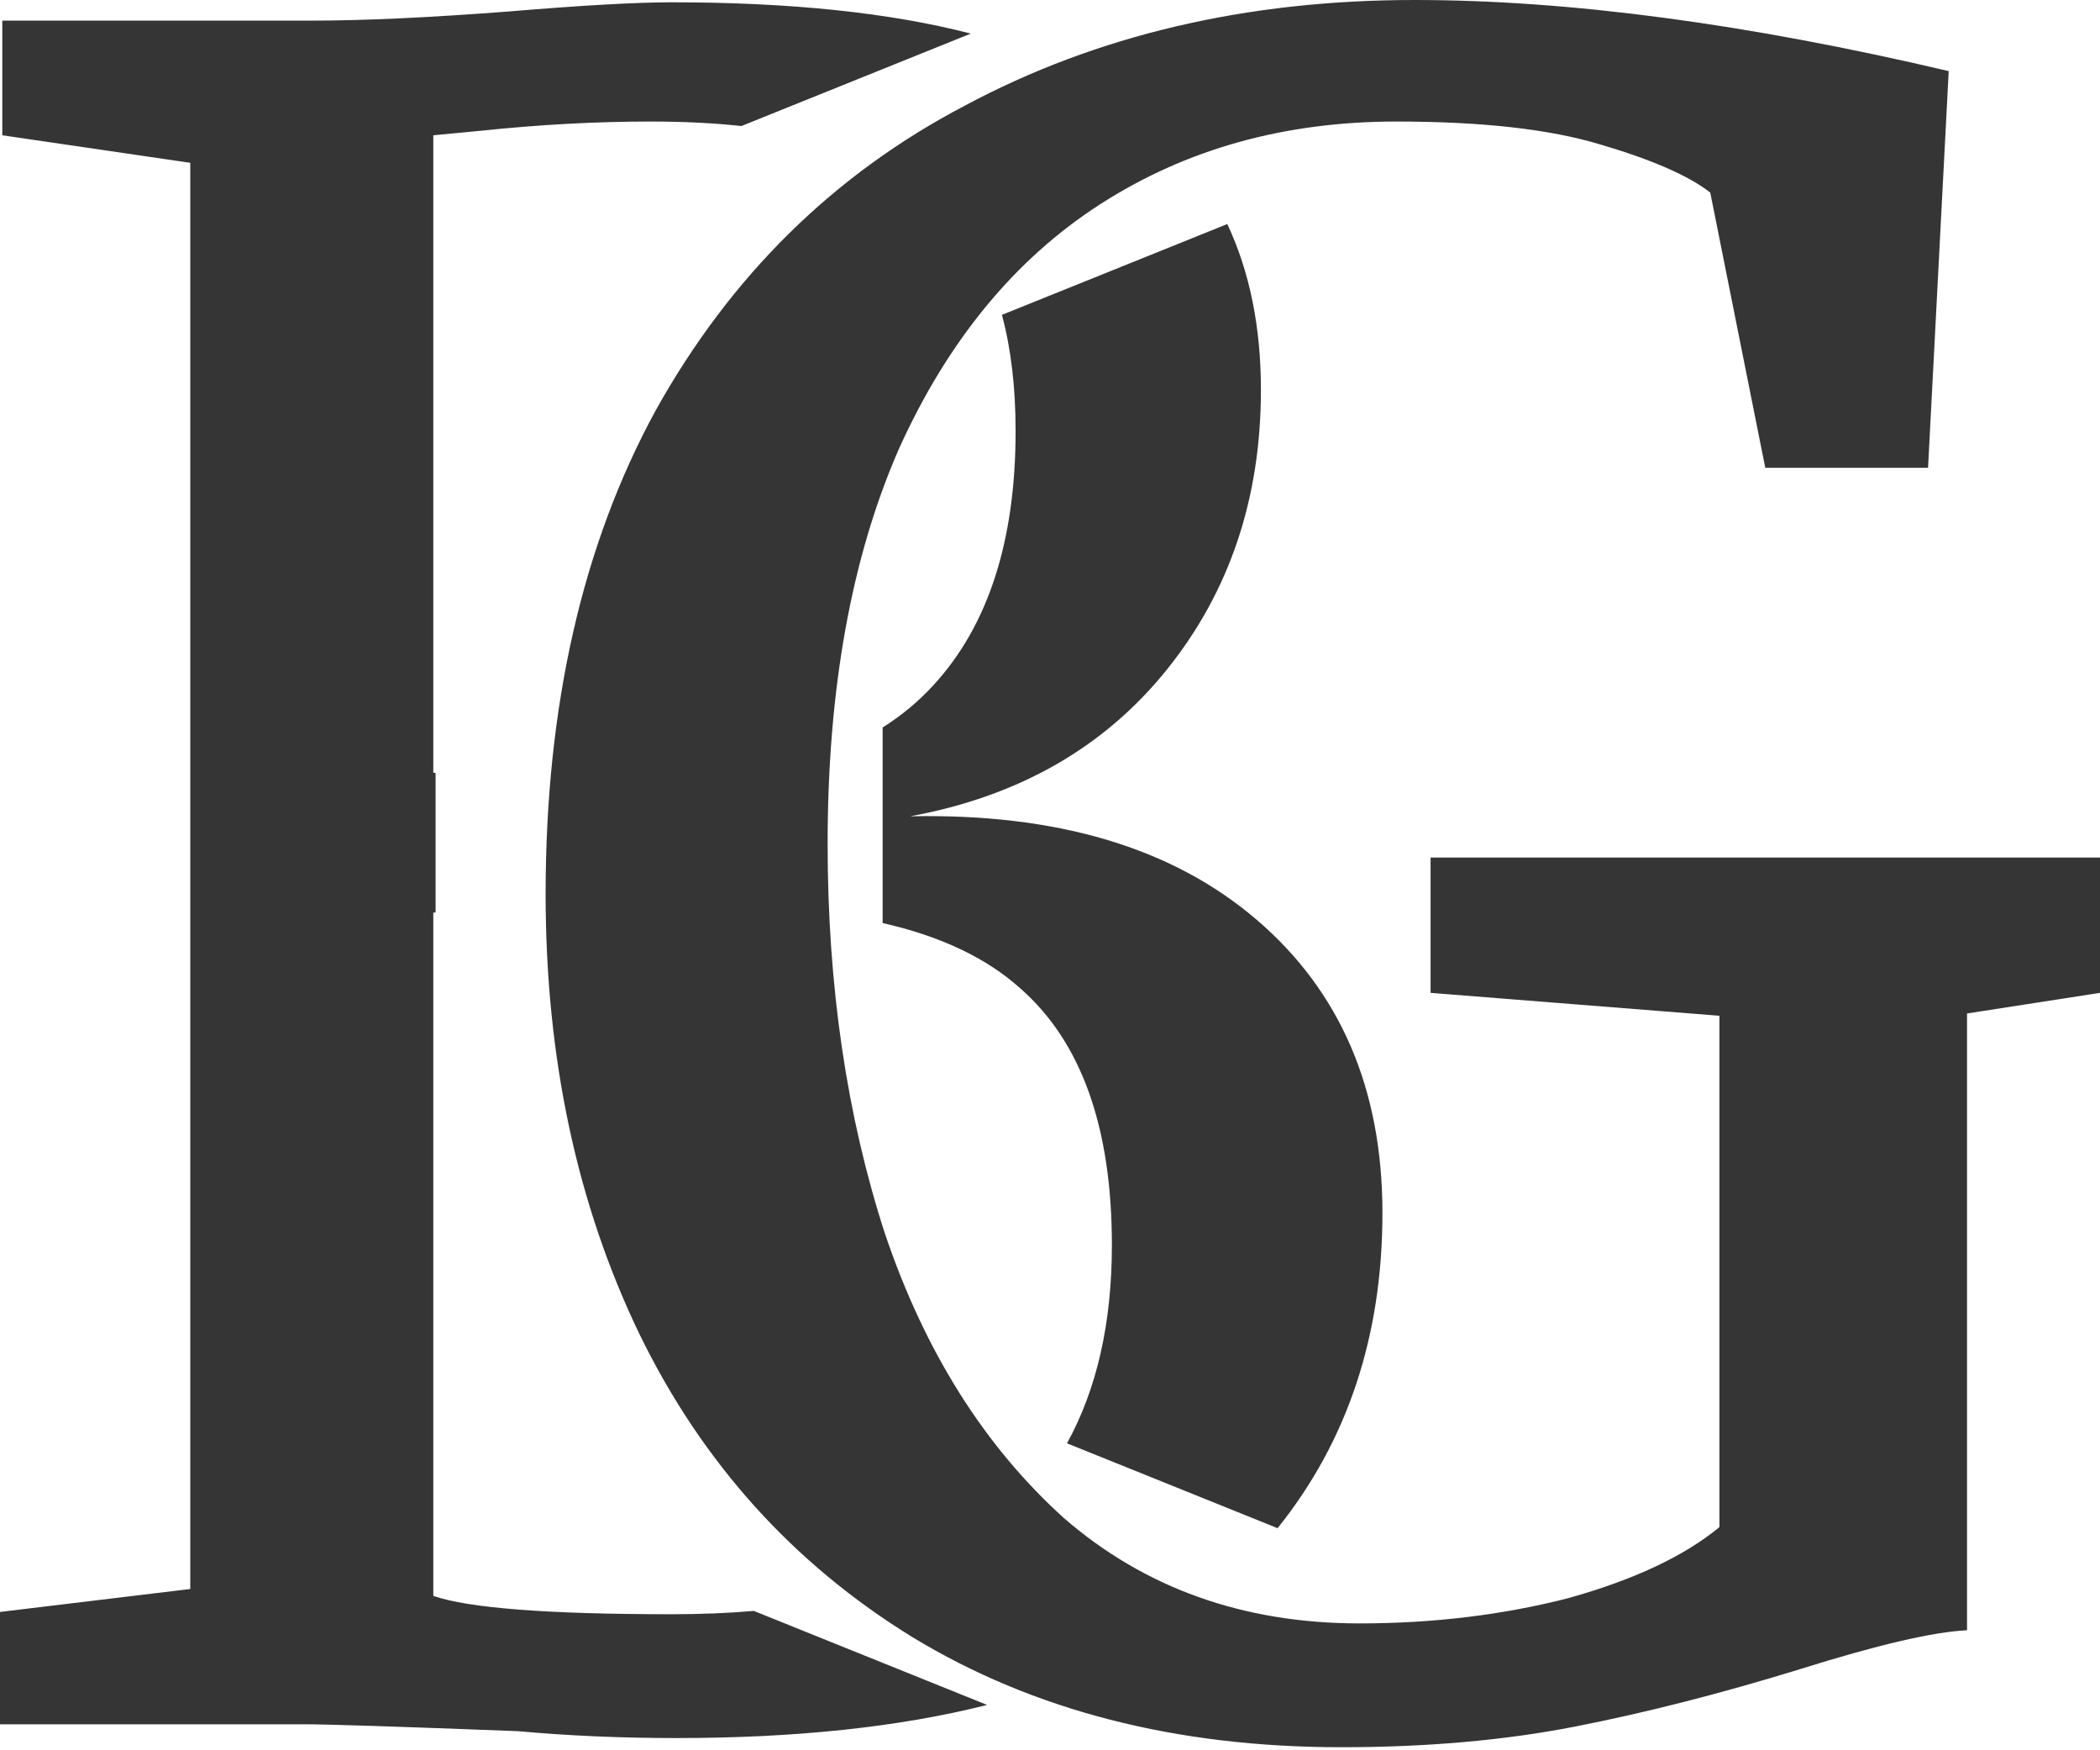 <svg width="66" height="55" viewBox="0 0 66 55" fill="none" xmlns="http://www.w3.org/2000/svg">
<path fill-rule="evenodd" clip-rule="evenodd" d="M28.677 51.445C32.472 53.751 36.963 54.904 42.151 54.904C44.841 54.904 47.29 54.688 49.5 54.255C51.71 53.823 54.063 53.223 56.561 52.454C59.011 51.686 60.764 51.277 61.821 51.229V31.847L66 31.199V26.948H44.961V31.199L54.039 31.919V47.987C52.934 48.9 51.349 49.644 49.284 50.221C47.218 50.749 45.033 51.013 42.727 51.013C39.076 51.013 35.978 49.908 33.432 47.699C30.934 45.441 29.061 42.463 27.812 38.764C26.611 35.066 26.011 30.983 26.011 26.515C26.011 21.664 26.755 17.533 28.244 14.122C29.782 10.712 31.895 8.142 34.585 6.413C37.275 4.683 40.373 3.819 43.88 3.819C46.57 3.819 48.707 4.059 50.293 4.539C51.926 5.02 53.079 5.524 53.751 6.052L55.48 14.699H60.596L61.245 2.234C54.904 0.745 49.308 0 44.456 0C39.172 0 34.465 1.105 30.334 3.314C26.203 5.476 22.961 8.67 20.607 12.897C18.301 17.125 17.148 22.192 17.148 28.1C17.148 33.24 18.133 37.852 20.103 41.934C22.072 45.969 24.93 49.14 28.677 51.445ZM31.489 9.894C31.776 10.96 31.919 12.177 31.919 13.546C31.919 17.004 31.055 19.67 29.325 21.544C28.857 22.051 28.328 22.49 27.74 22.86V29.005C29.56 29.418 31.001 30.101 32.063 31.055C33.985 32.736 34.945 35.426 34.945 39.124C34.945 41.569 34.475 43.646 33.534 45.354L40.153 48.021C42.349 45.284 43.448 41.982 43.448 38.116C43.448 34.225 42.127 31.151 39.485 28.893C36.843 26.635 33.216 25.555 28.605 25.651C32.015 25.026 34.705 23.489 36.675 21.039C38.644 18.59 39.629 15.659 39.629 12.249C39.629 10.278 39.277 8.541 38.572 7.04L31.489 9.894ZM21.111 50.725C22.019 50.725 22.879 50.691 23.693 50.621L31.023 53.575C28.276 54.269 25.021 54.616 21.256 54.616C19.526 54.616 17.869 54.544 16.284 54.4C12.537 54.255 10.303 54.183 9.583 54.183H0V50.653L5.98 49.932V5.116L0.072 4.251V0.648H9.799C11.432 0.648 13.498 0.552 15.996 0.36C18.301 0.168 20.007 0.072 21.111 0.072C24.847 0.072 27.979 0.4 30.51 1.056L23.302 3.96C22.428 3.866 21.482 3.819 20.463 3.819C18.734 3.819 16.956 3.915 15.131 4.107L13.618 4.251V24.282L13.69 24.287V28.672L13.618 28.677V50.148C14.723 50.533 17.221 50.725 21.111 50.725Z" fill="#363535"/>
</svg>
